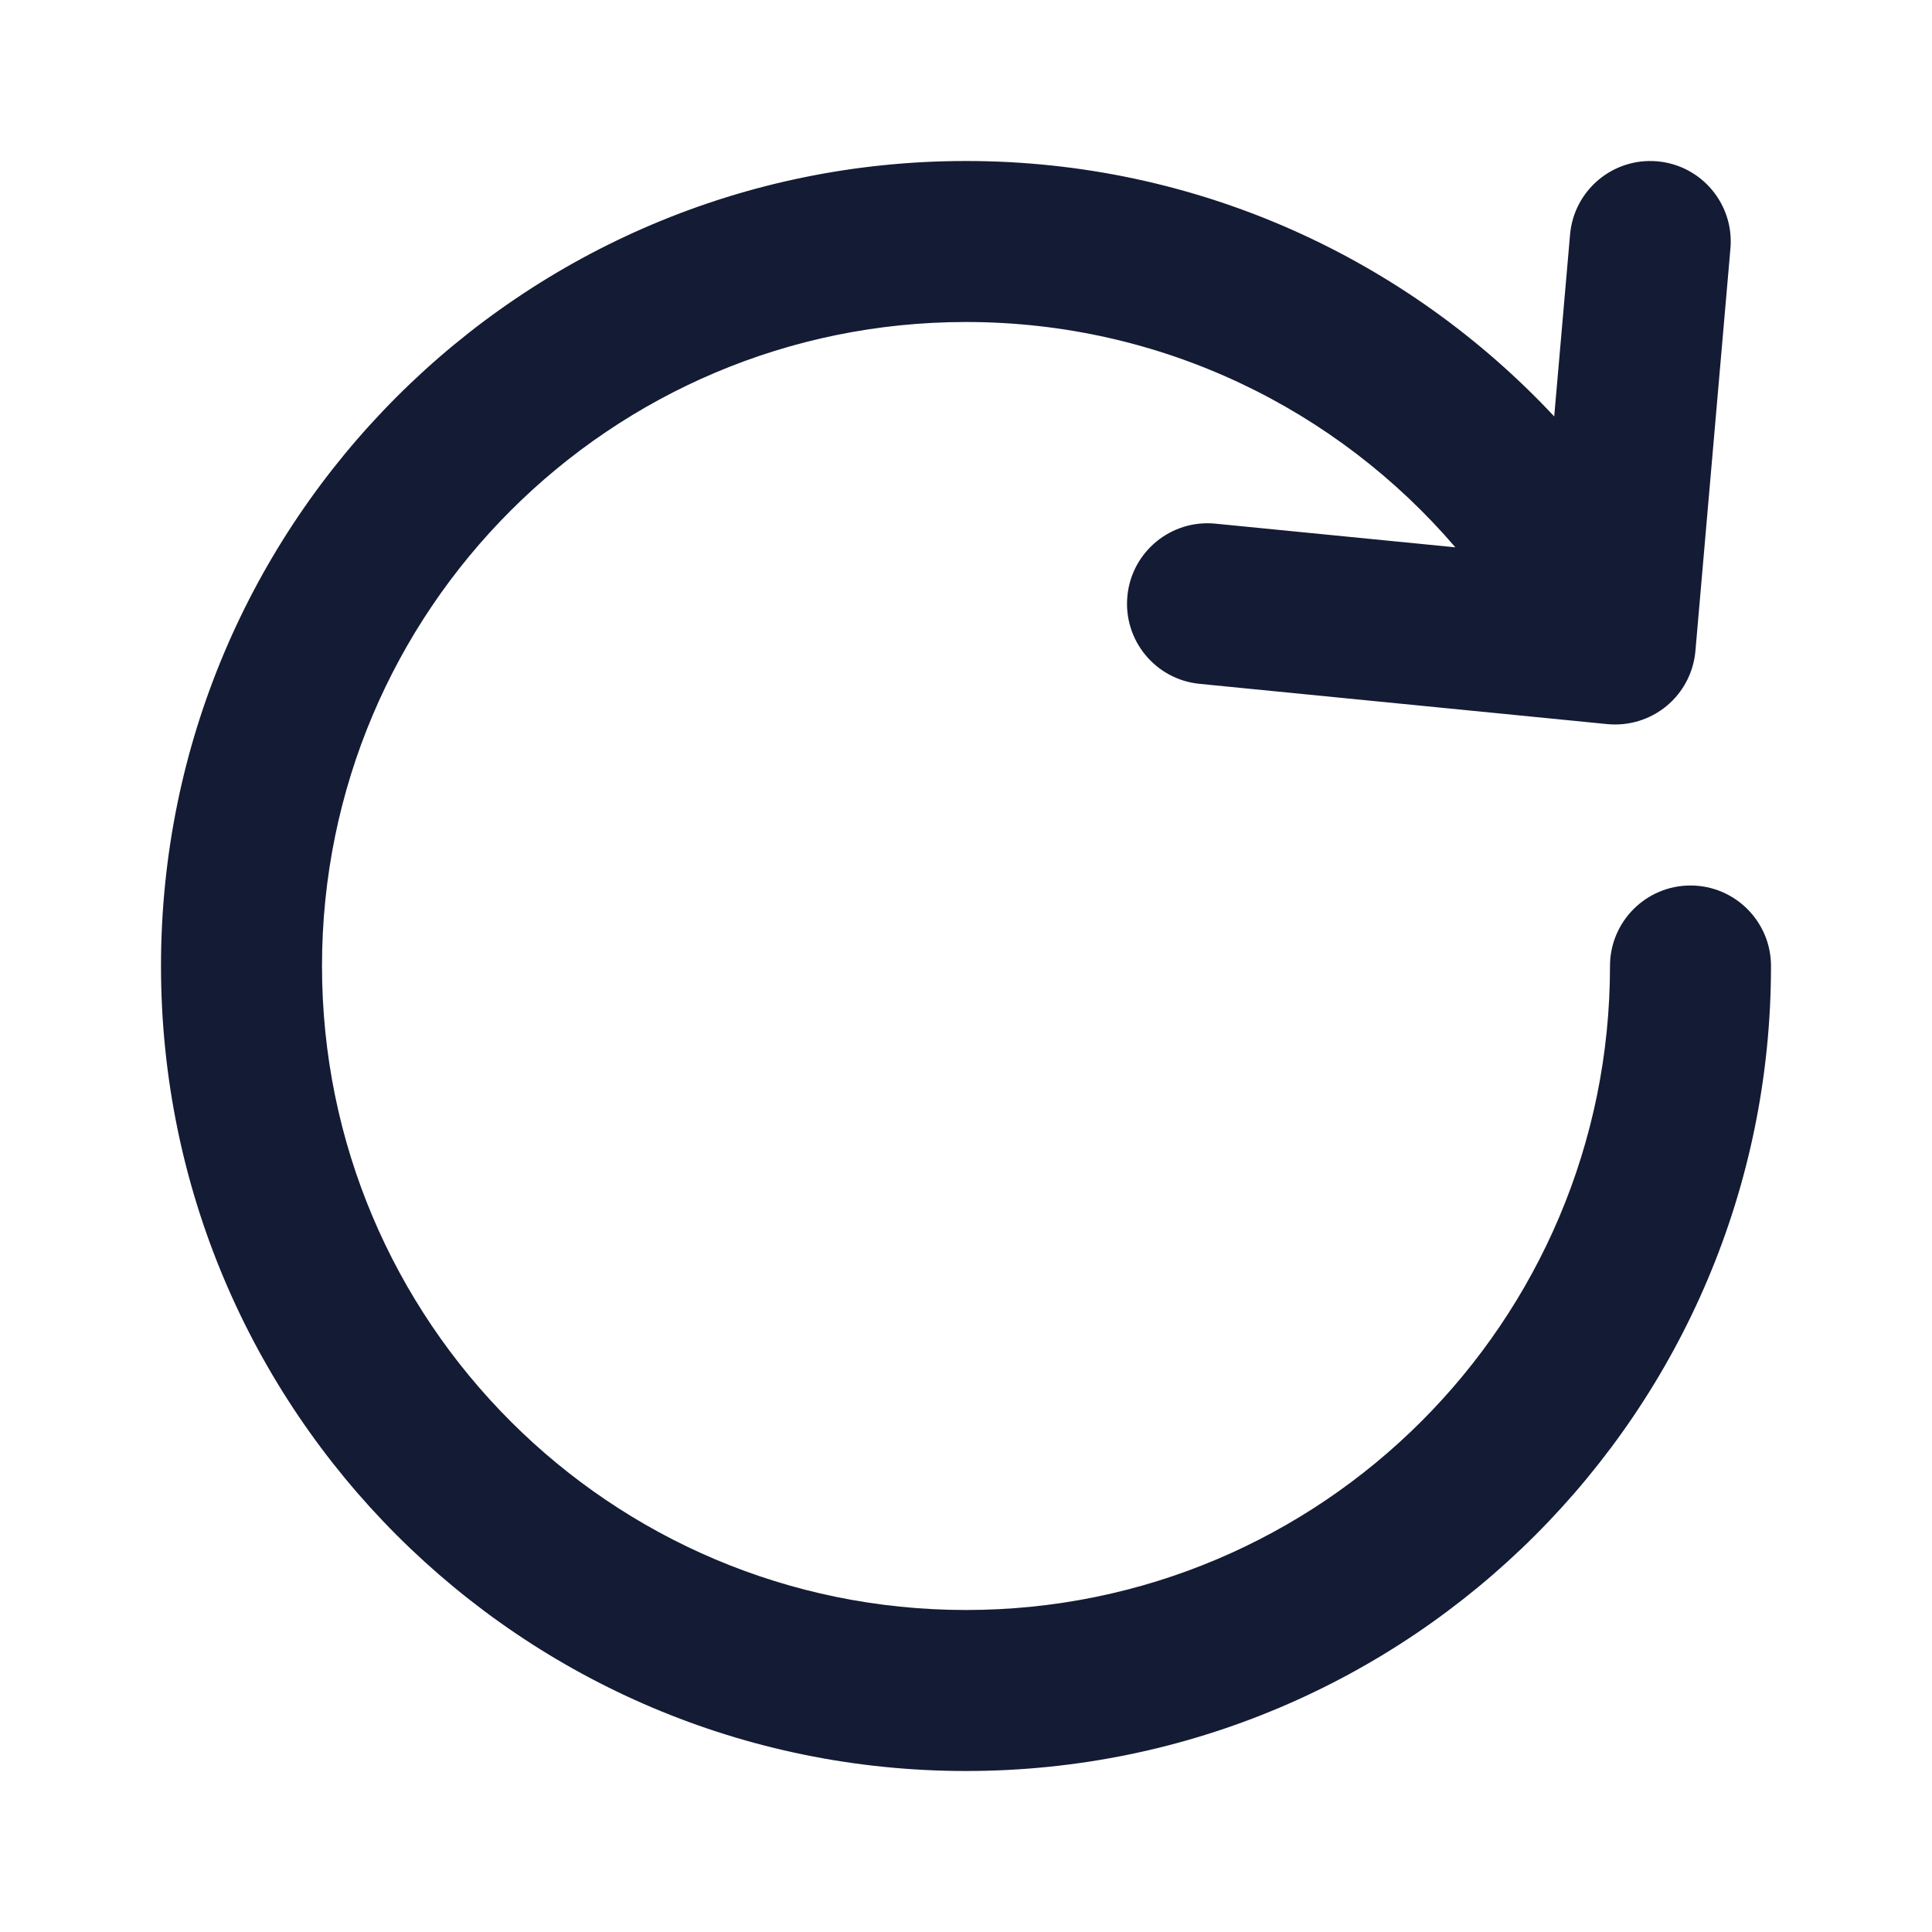 <svg width="24" height="24" viewBox="0 0 24 24" fill="none" xmlns="http://www.w3.org/2000/svg">
<path fill-rule="evenodd" clip-rule="evenodd" d="M20.587 2.004C21.137 2.052 21.544 2.537 21.496 3.087L21.061 8.087C21.038 8.353 20.909 8.599 20.703 8.77C20.497 8.94 20.232 9.021 19.966 8.995L14.902 8.495C14.352 8.441 13.951 7.951 14.005 7.402C14.059 6.852 14.549 6.451 15.098 6.505L18.079 6.799C16.611 5.085 14.432 4 12 4C7.582 4 4 7.582 4 12C4 16.418 7.582 20 12 20C16.418 20 20 16.418 20 12C20 11.448 20.448 11 21 11C21.552 11 22 11.448 22 12C22 17.523 17.523 22 12 22C6.477 22 2 17.523 2 12C2 6.477 6.477 2 12 2C14.884 2 17.483 3.222 19.307 5.173L19.504 2.913C19.552 2.363 20.037 1.956 20.587 2.004Z" fill="#141B34"/>
</svg>
